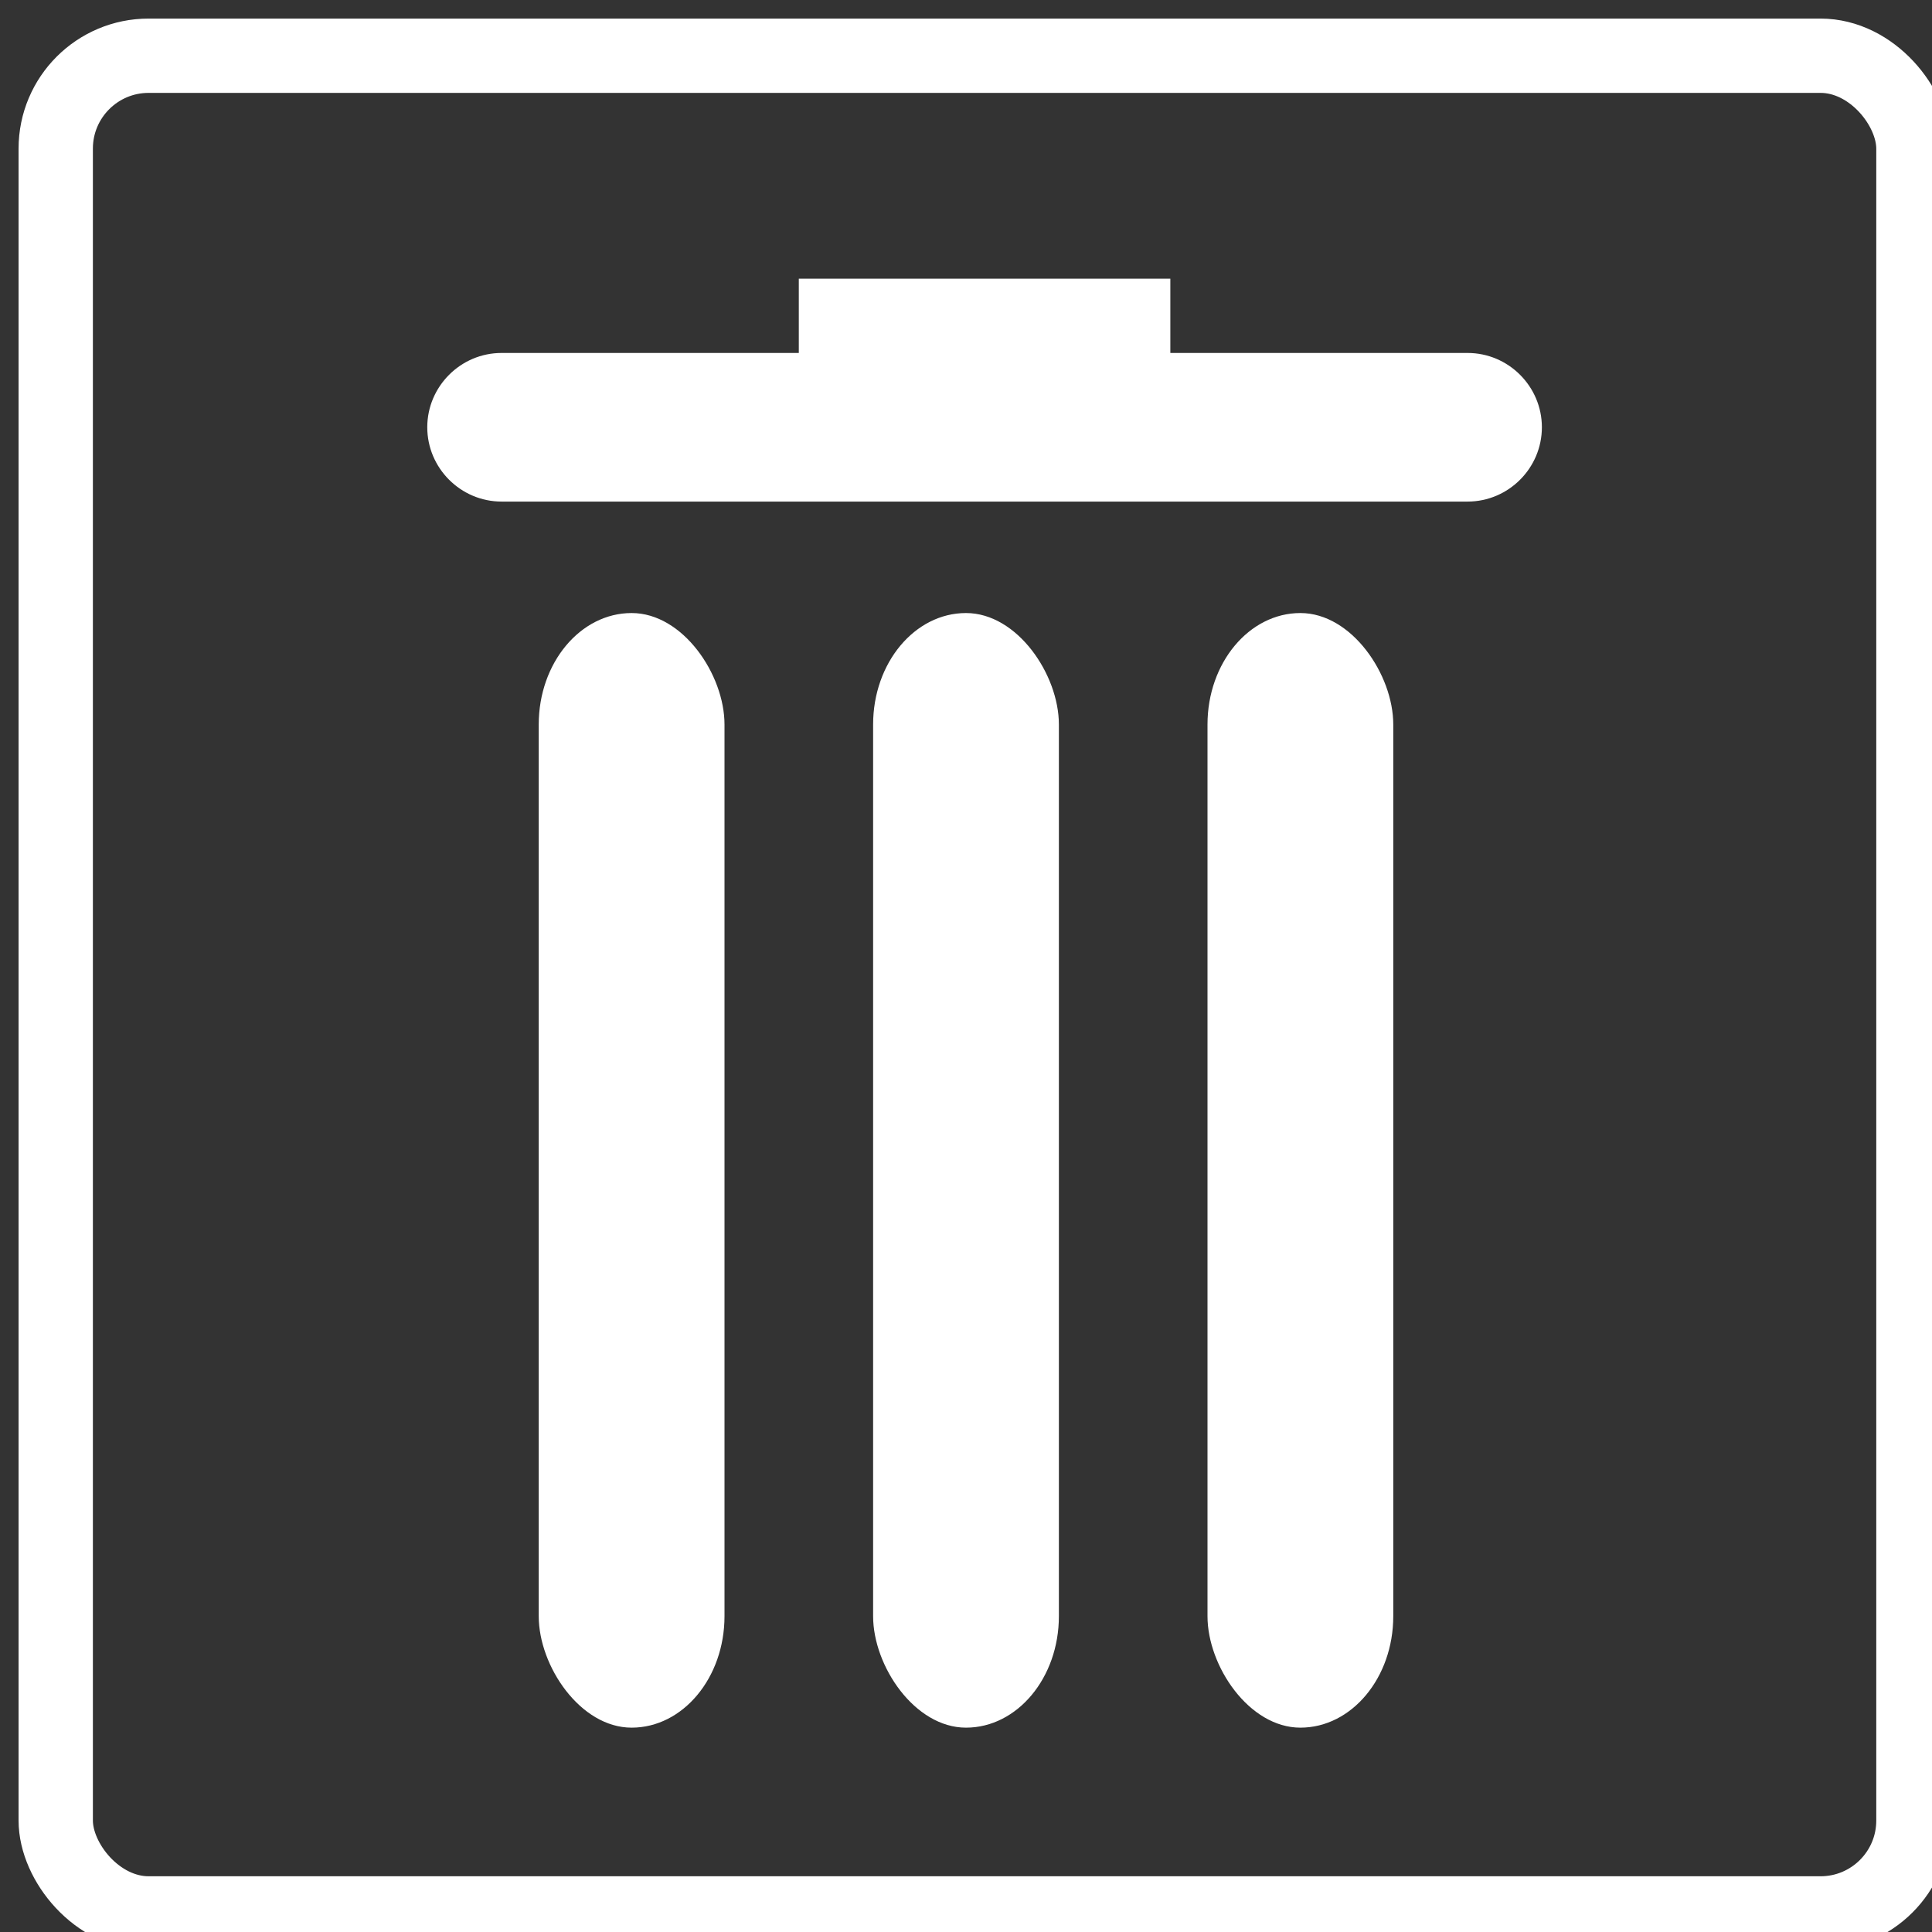 <?xml version="1.0" encoding="UTF-8"?>
<!DOCTYPE svg PUBLIC "-//W3C//DTD SVG 1.1//EN" "http://www.w3.org/Graphics/SVG/1.1/DTD/svg11.dtd">

<svg xmlns="http://www.w3.org/2000/svg" style="background: transparent; background-color: transparent; color-scheme: light dark;" xmlns:xlink="http://www.w3.org/1999/xlink" version="1.1" width="52px" height="52px" viewBox="-0.5 -0.5 52 52">
<rect x="-0.5" y="-0.5" width="52" height="52" fill="#333333" stroke="none"/>
<rect x="1" y="1" width="50" height="50" rx="2.5" ry="2.5" fill="#ffffff" stroke="#ffffff" stroke-width="2" pointer-events="all" style="fill: transparent;"/>
<path d="M 13 13 C 11.9 13 11 12.1 11 11 C 11 9.9 11.9 9 13 9 L 21 9 L 21 7 L 31 7 L 31 9 L 39 9 C 40.1 9 41 9.9 41 11 C 41 12.1 40.1 13 39 13 Z" fill="#ffffff" />
<rect x="14" y="16" width="5" height="30" rx="3" ry="3" fill="#ffffff" />
<rect x="23" y="16" width="5" height="30" rx="3" ry="3" fill="#ffffff" />
<rect x="32" y="16" width="5" height="30" rx="3" ry="3" fill="#ffffff" />
</svg>